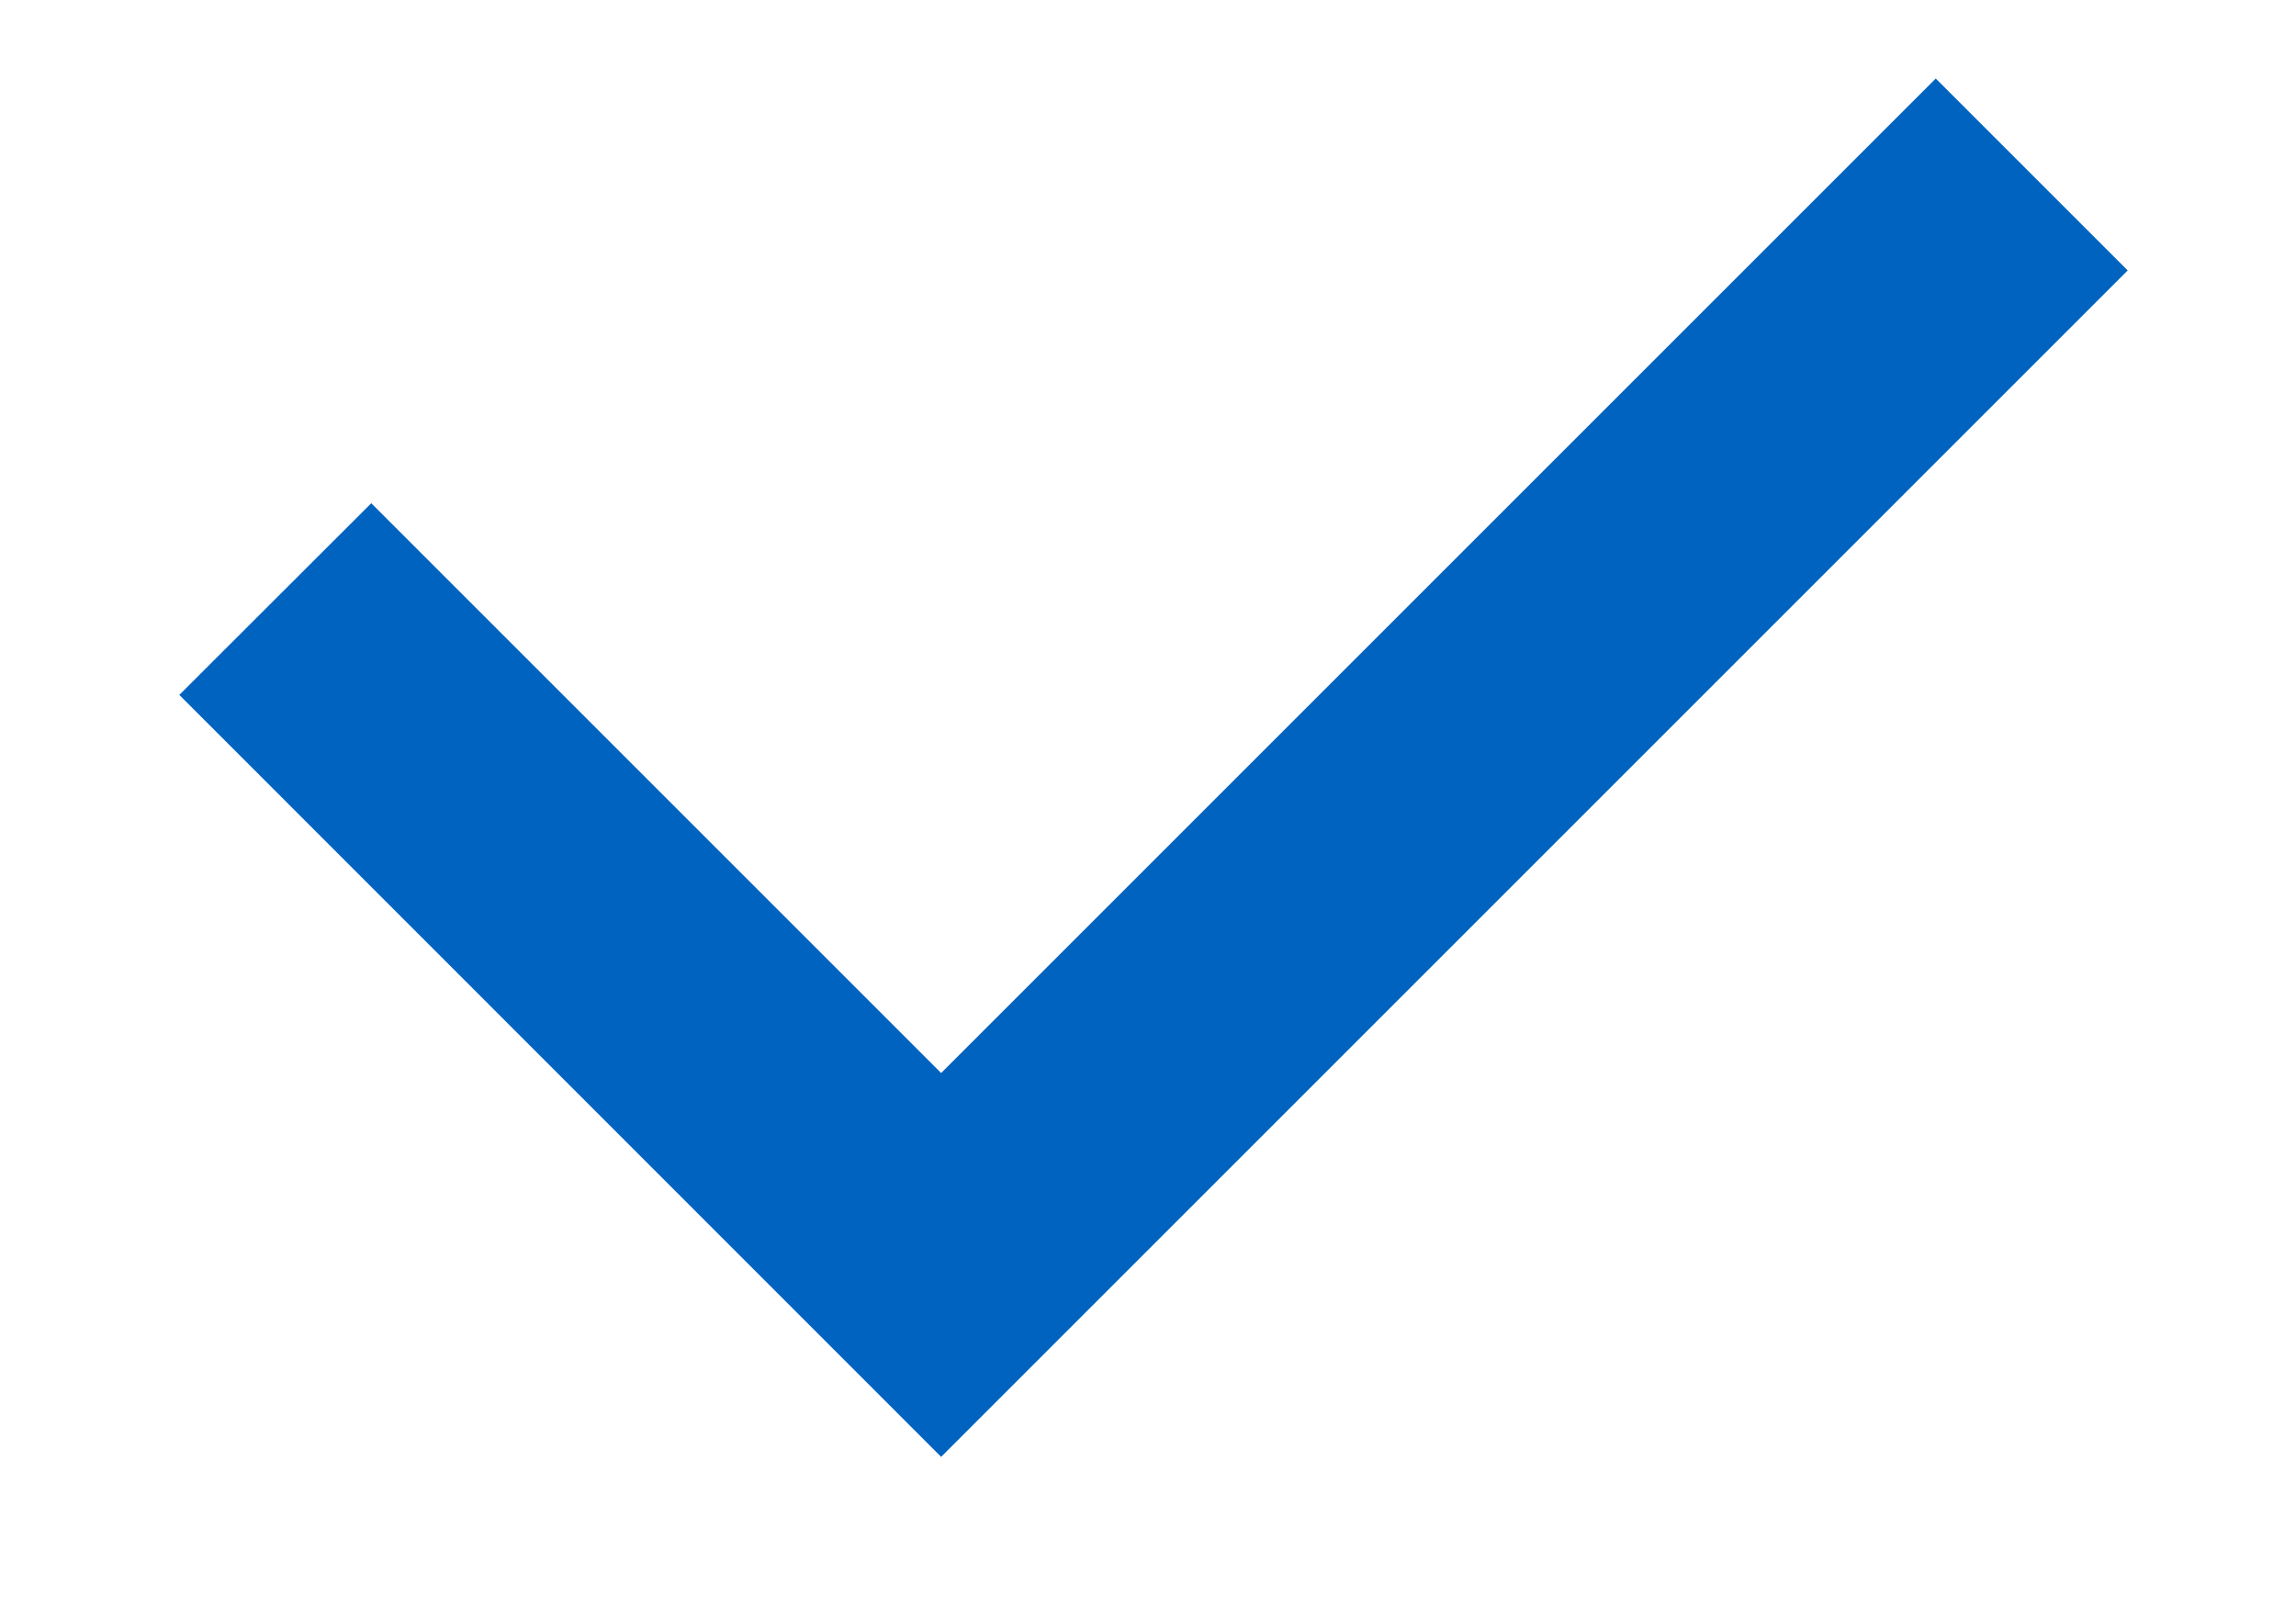 <svg width="10" height="7" viewBox="0 0 10 7" fill="none" xmlns="http://www.w3.org/2000/svg">
<path d="M8.431 0.342L4.099 4.674L1.617 2.192L0.781 3.027L4.099 6.346L9.267 1.178L8.431 0.342Z" fill="#0063BF"/>
</svg>
